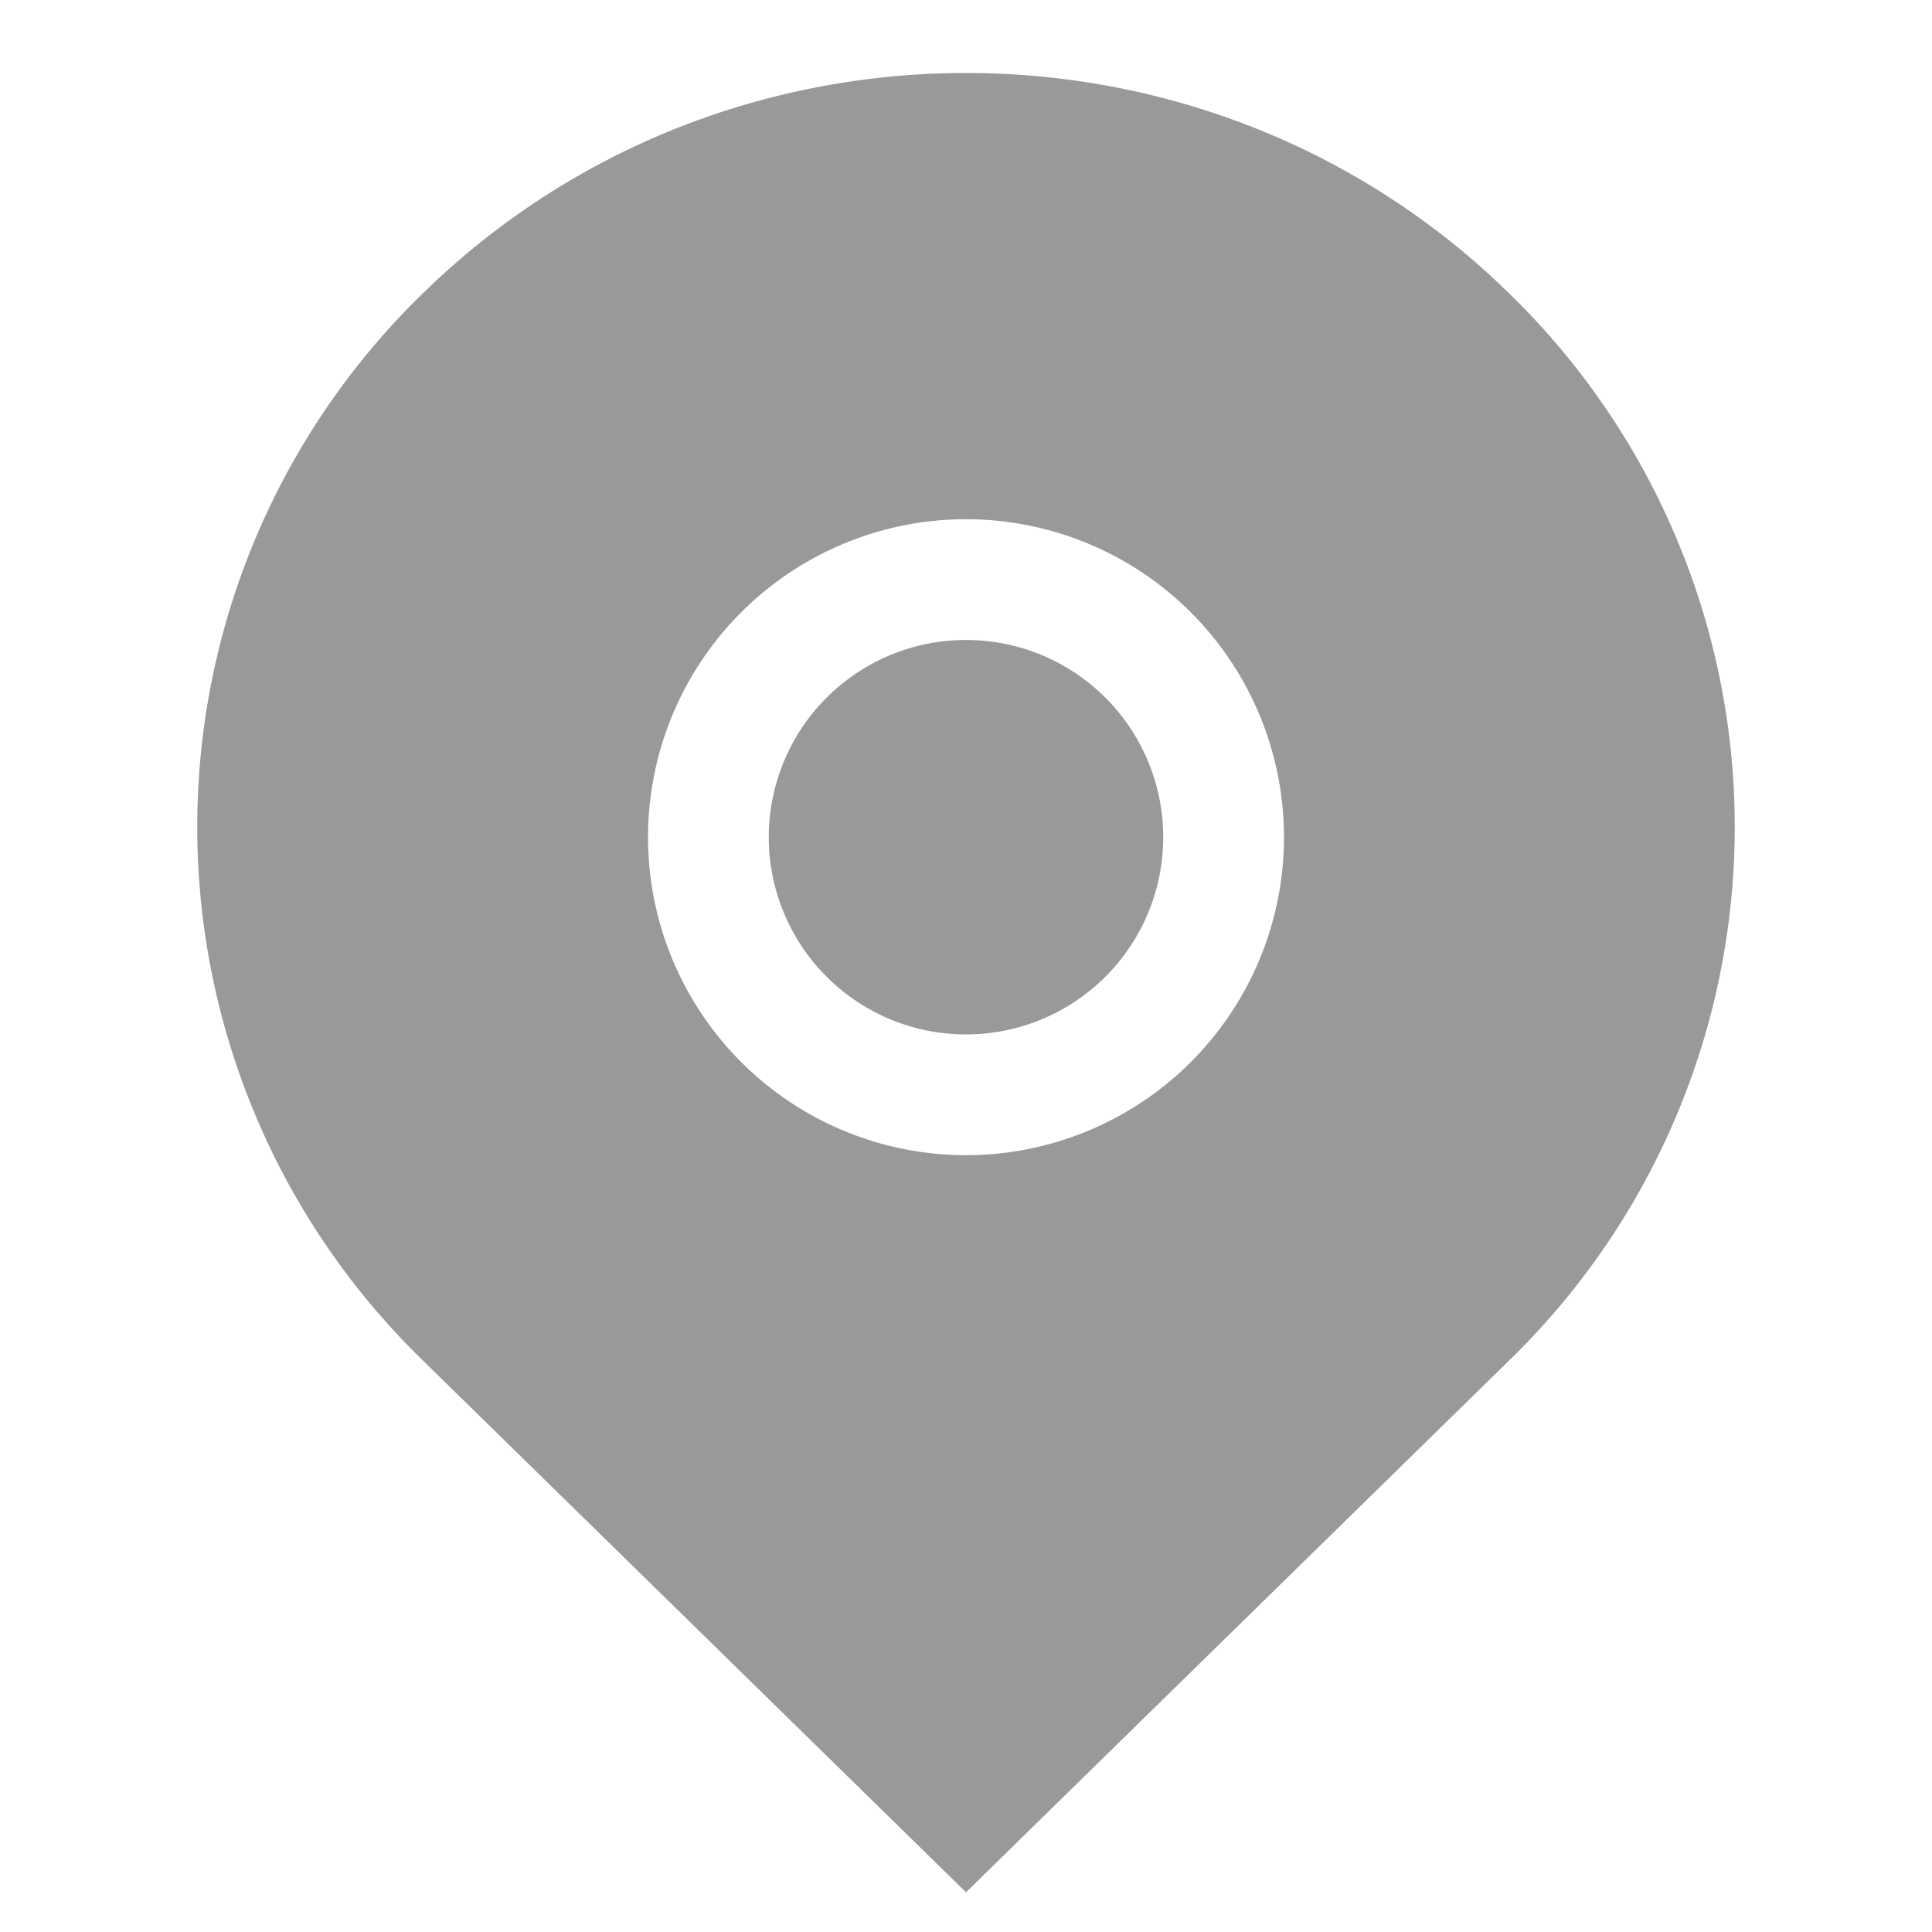 <svg t="1687870529028" class="icon" viewBox="0 0 1024 1024" version="1.1" xmlns="http://www.w3.org/2000/svg" p-id="7584" width="24" height="24"><path d="M224.128 155.499C380.16 2.688 631.787-0.491 791.723 147.712l8.149 7.787a394.176 394.176 0 0 1 0 565.589L512 1002.944 224.128 721.067a394.176 394.176 0 0 1 0-565.589zM512 275.2a168.533 168.533 0 1 0 0 337.067 168.533 168.533 0 0 0 0-337.067z m0 64a104.533 104.533 0 1 1 0 209.067 104.533 104.533 0 0 1 0-209.067z" fill="#999999" p-id="7585"></path></svg>